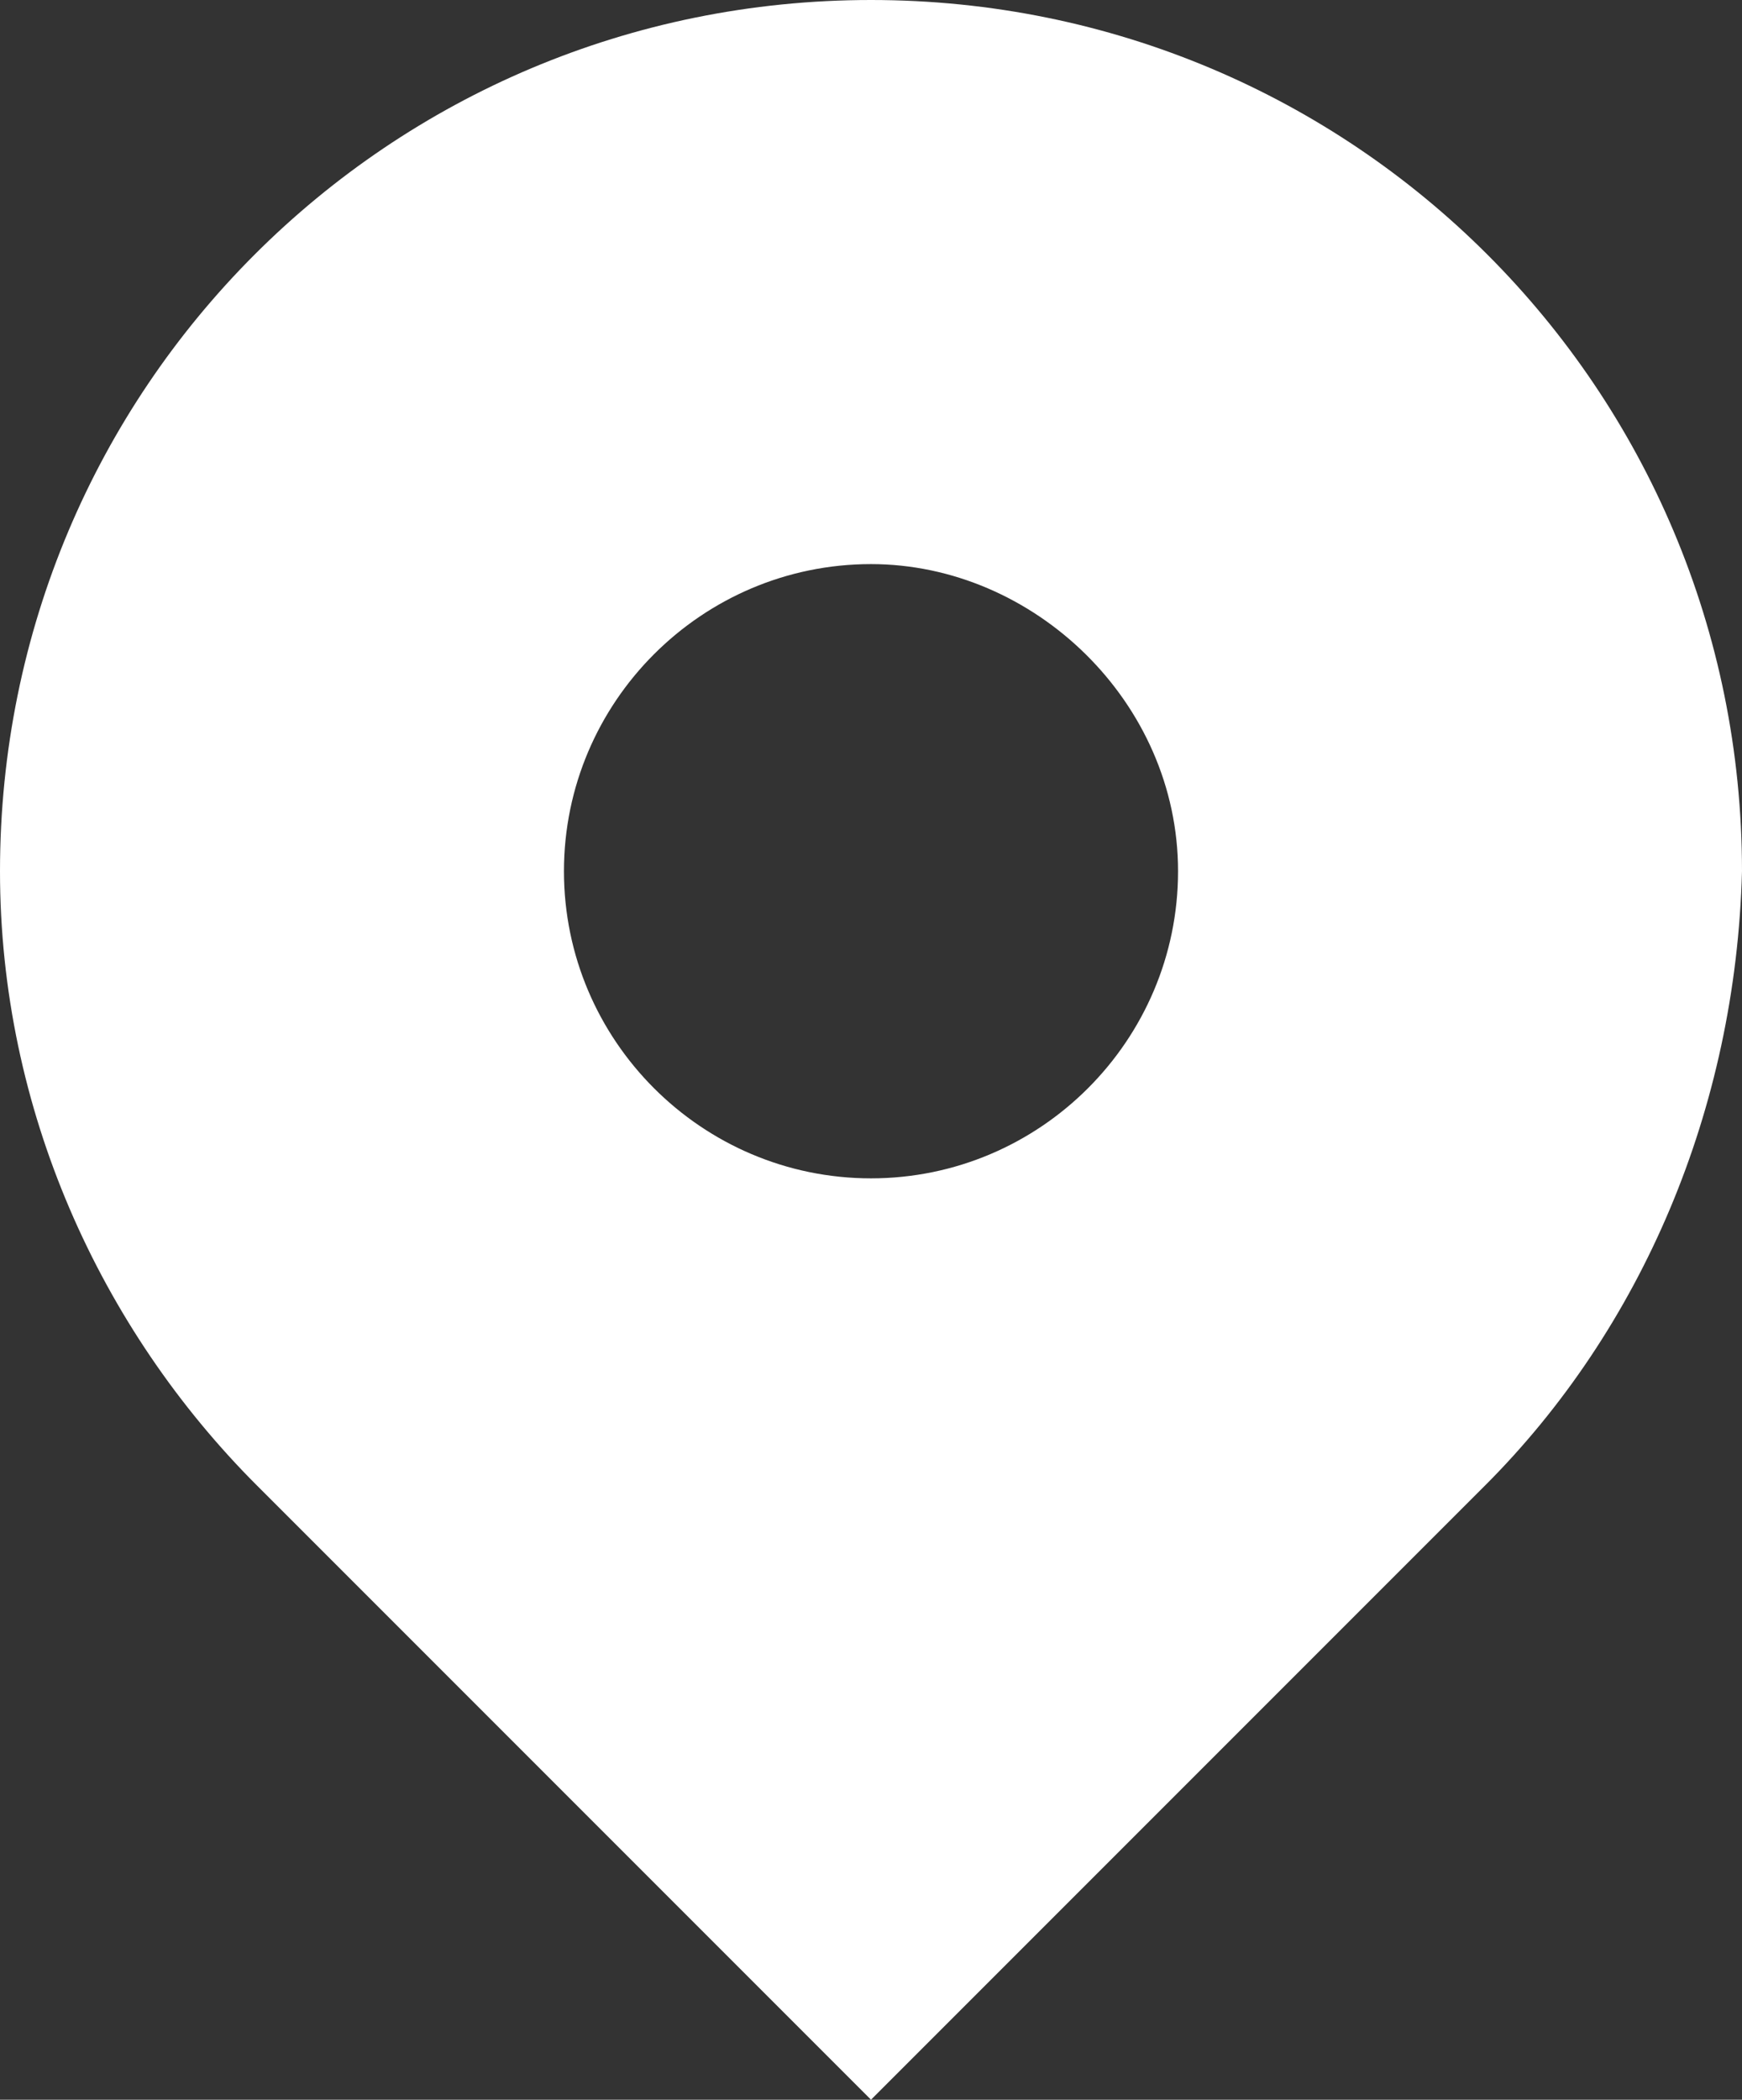 <?xml version="1.0" encoding="utf-8"?>
<!-- Generator: Adobe Illustrator 18.1.1, SVG Export Plug-In . SVG Version: 6.00 Build 0)  -->
<svg version="1.1" id="图层_1" xmlns="http://www.w3.org/2000/svg" xmlns:xlink="http://www.w3.org/1999/xlink" x="0px" y="0px"
	 viewBox="283.2 404.4 27.8 33.5" enable-background="new 283.2 404.4 27.8 33.5" xml:space="preserve">
<rect x="283.2" y="404.4" width="27.8" height="33.5" fill="#333333" stroke="none"/>
<path fill-rule="evenodd" clip-rule="evenodd" fill="#FFFFFF" d="M306.9,428.1L306.9,428.1l-9.8,9.8l-9.8-9.8
	c-2.5-2.5-4.1-6-4.1-9.8c0-7.7,6.2-13.9,13.9-13.9c7.7,0,13.9,6.2,13.9,13.9C310.9,422.1,309.4,425.6,306.9,428.1z M297.1,413.4
	c-2.7,0-4.9,2.2-4.9,4.9s2.2,4.9,4.9,4.9c2.7,0,4.9-2.2,4.9-4.9S299.7,413.4,297.1,413.4z"/>
</svg>
